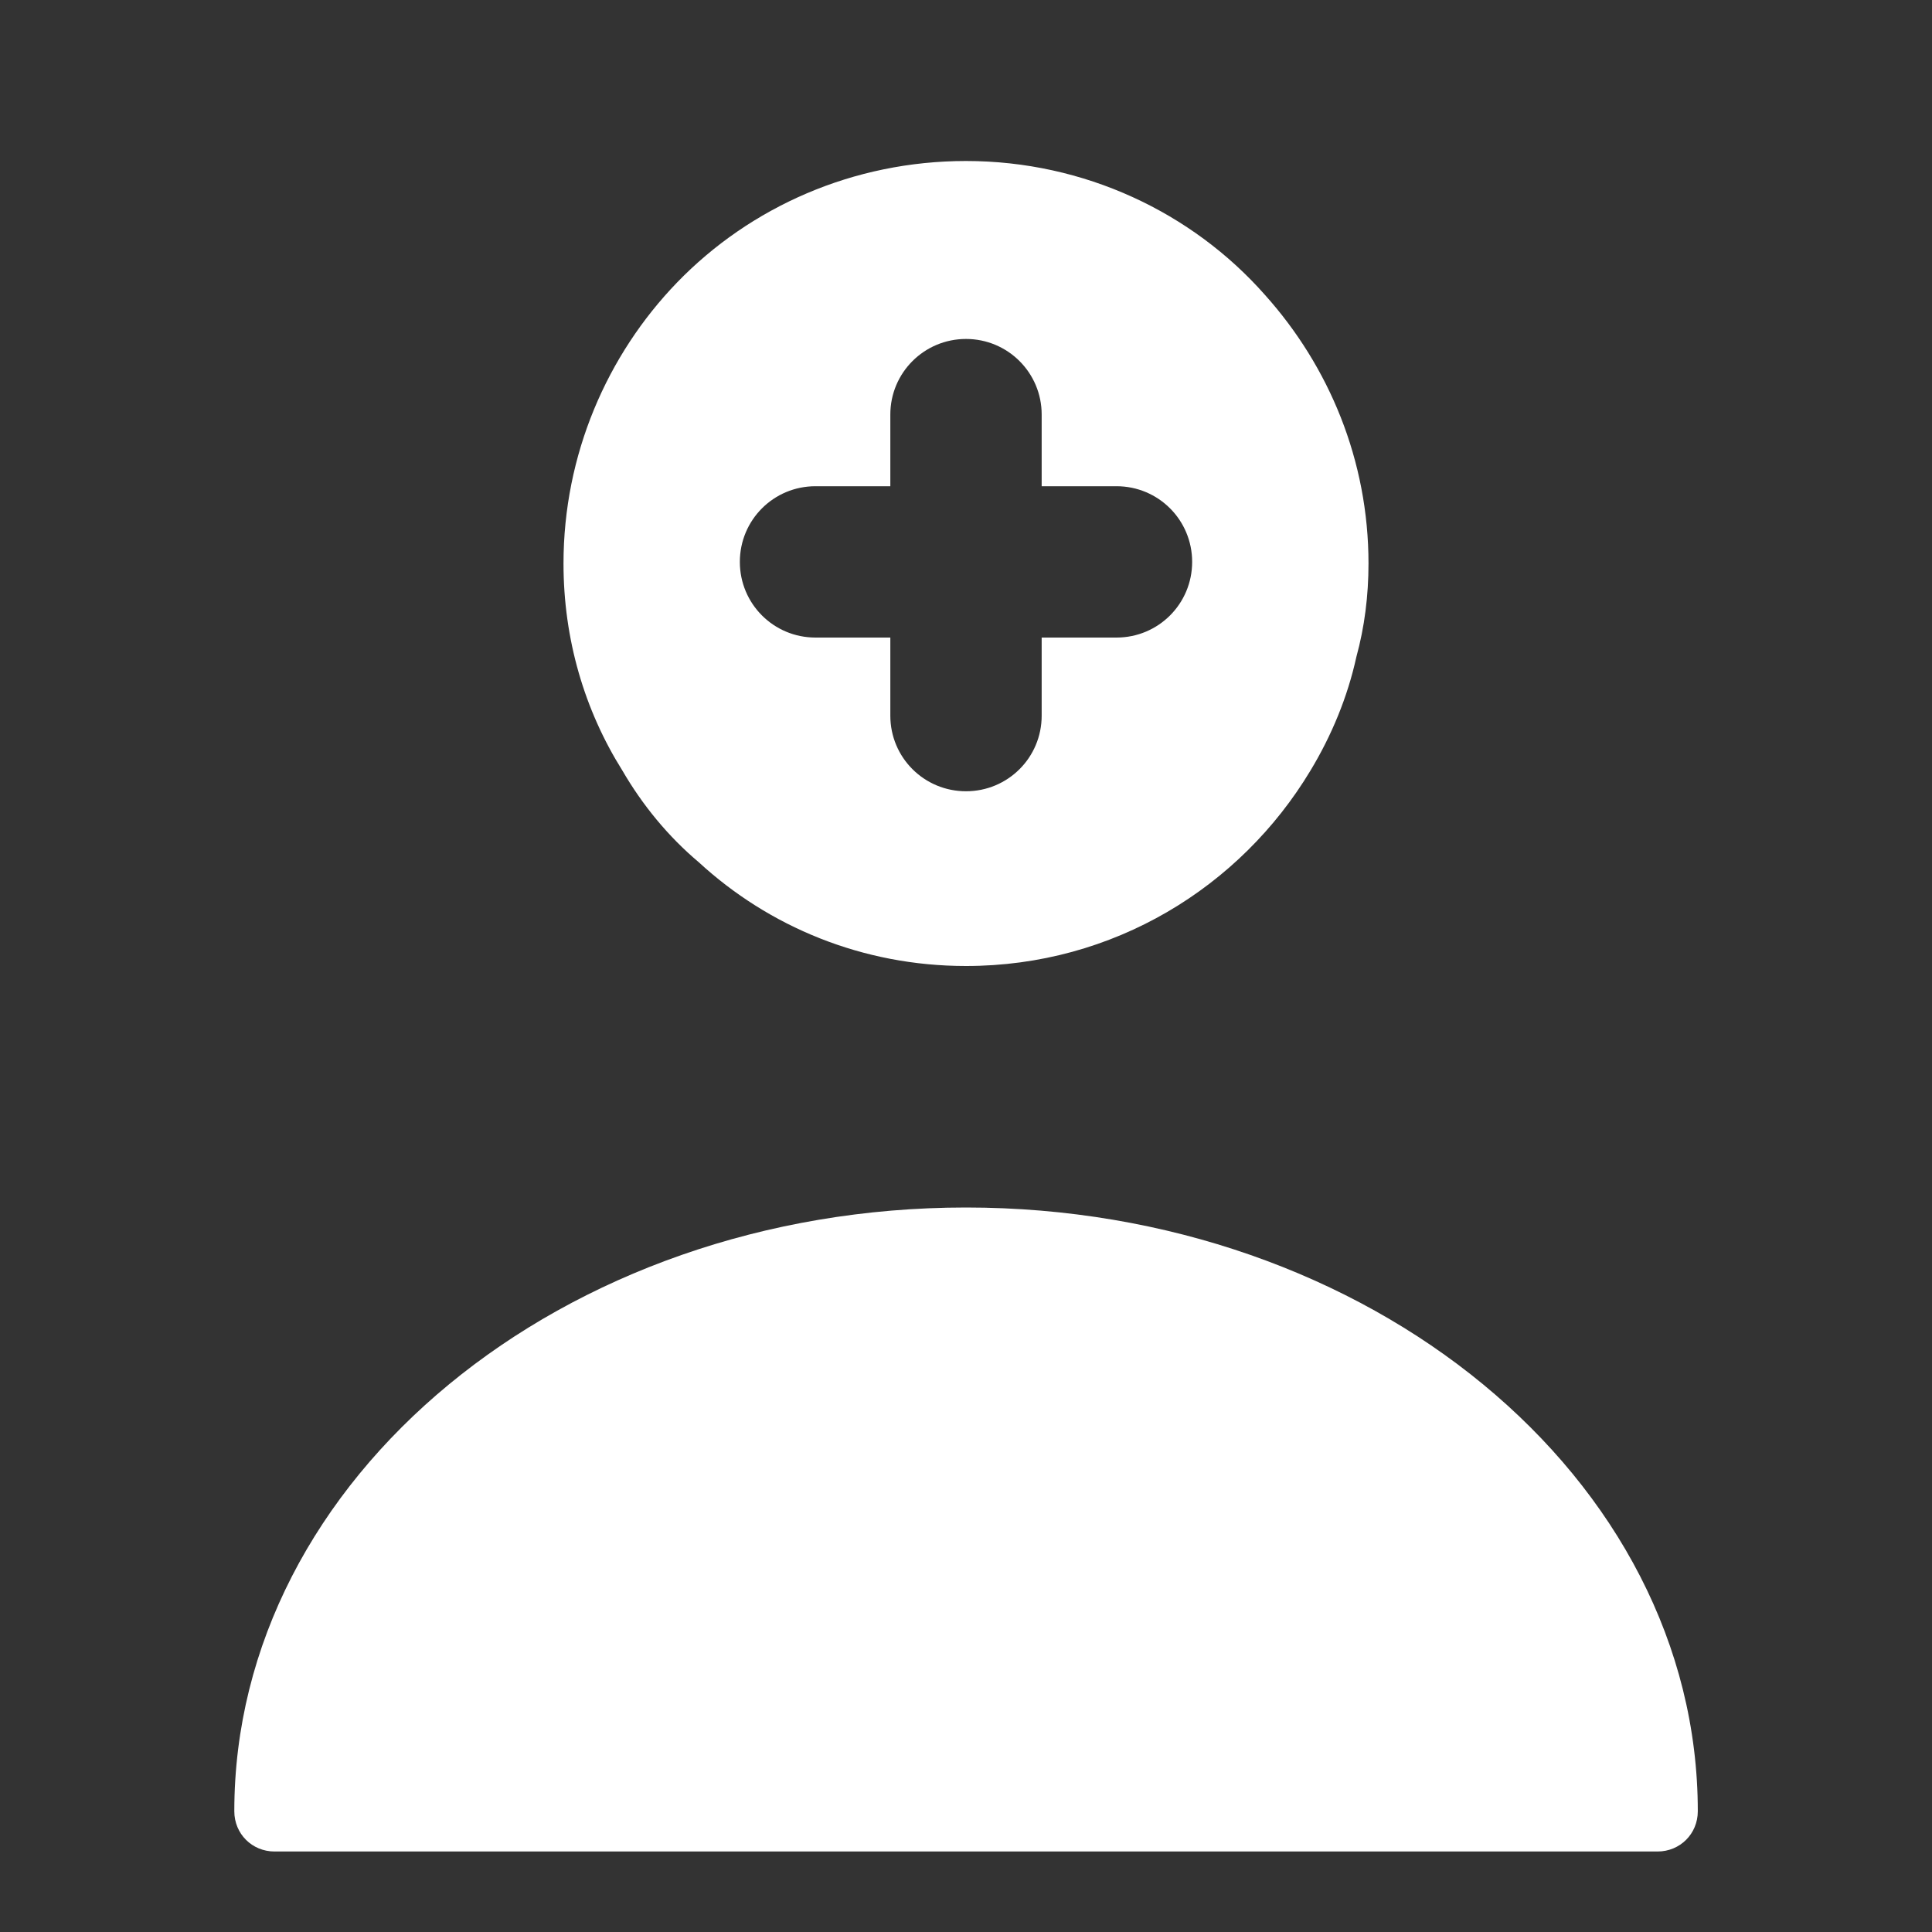 <svg width="18" height="18" viewBox="0 0 18 18" fill="none" xmlns="http://www.w3.org/2000/svg">
<rect x="0" y="0" width="18" height="18" fill="#333333" stroke="none"/>
<path d="M9 11.25C5.243 11.25 2.183 13.77 2.183 16.875C2.183 17.085 2.348 17.25 2.558 17.25H15.443C15.653 17.25 15.818 17.085 15.818 16.875C15.818 13.77 12.758 11.25 9 11.25Z" fill="white"/>
<path d="M11.783 2.745C11.107 1.98 10.102 1.5 9 1.5C7.95 1.5 6.99 1.927 6.308 2.632C5.655 3.308 5.25 4.237 5.25 5.25C5.25 5.955 5.445 6.615 5.798 7.178C5.985 7.5 6.225 7.793 6.51 8.033C7.162 8.633 8.033 9 9 9C10.373 9 11.557 8.265 12.21 7.178C12.405 6.855 12.555 6.495 12.637 6.12C12.713 5.843 12.75 5.55 12.75 5.25C12.75 4.29 12.383 3.413 11.783 2.745ZM10.402 5.94H9.705V6.668C9.705 7.058 9.39 7.372 9 7.372C8.61 7.372 8.295 7.058 8.295 6.668V5.94H7.598C7.207 5.94 6.893 5.625 6.893 5.235C6.893 4.845 7.207 4.53 7.598 4.53H8.295V3.862C8.295 3.473 8.61 3.158 9 3.158C9.39 3.158 9.705 3.473 9.705 3.862V4.53H10.402C10.793 4.53 11.107 4.845 11.107 5.235C11.107 5.625 10.793 5.94 10.402 5.94Z" fill="white"/>
</svg>
